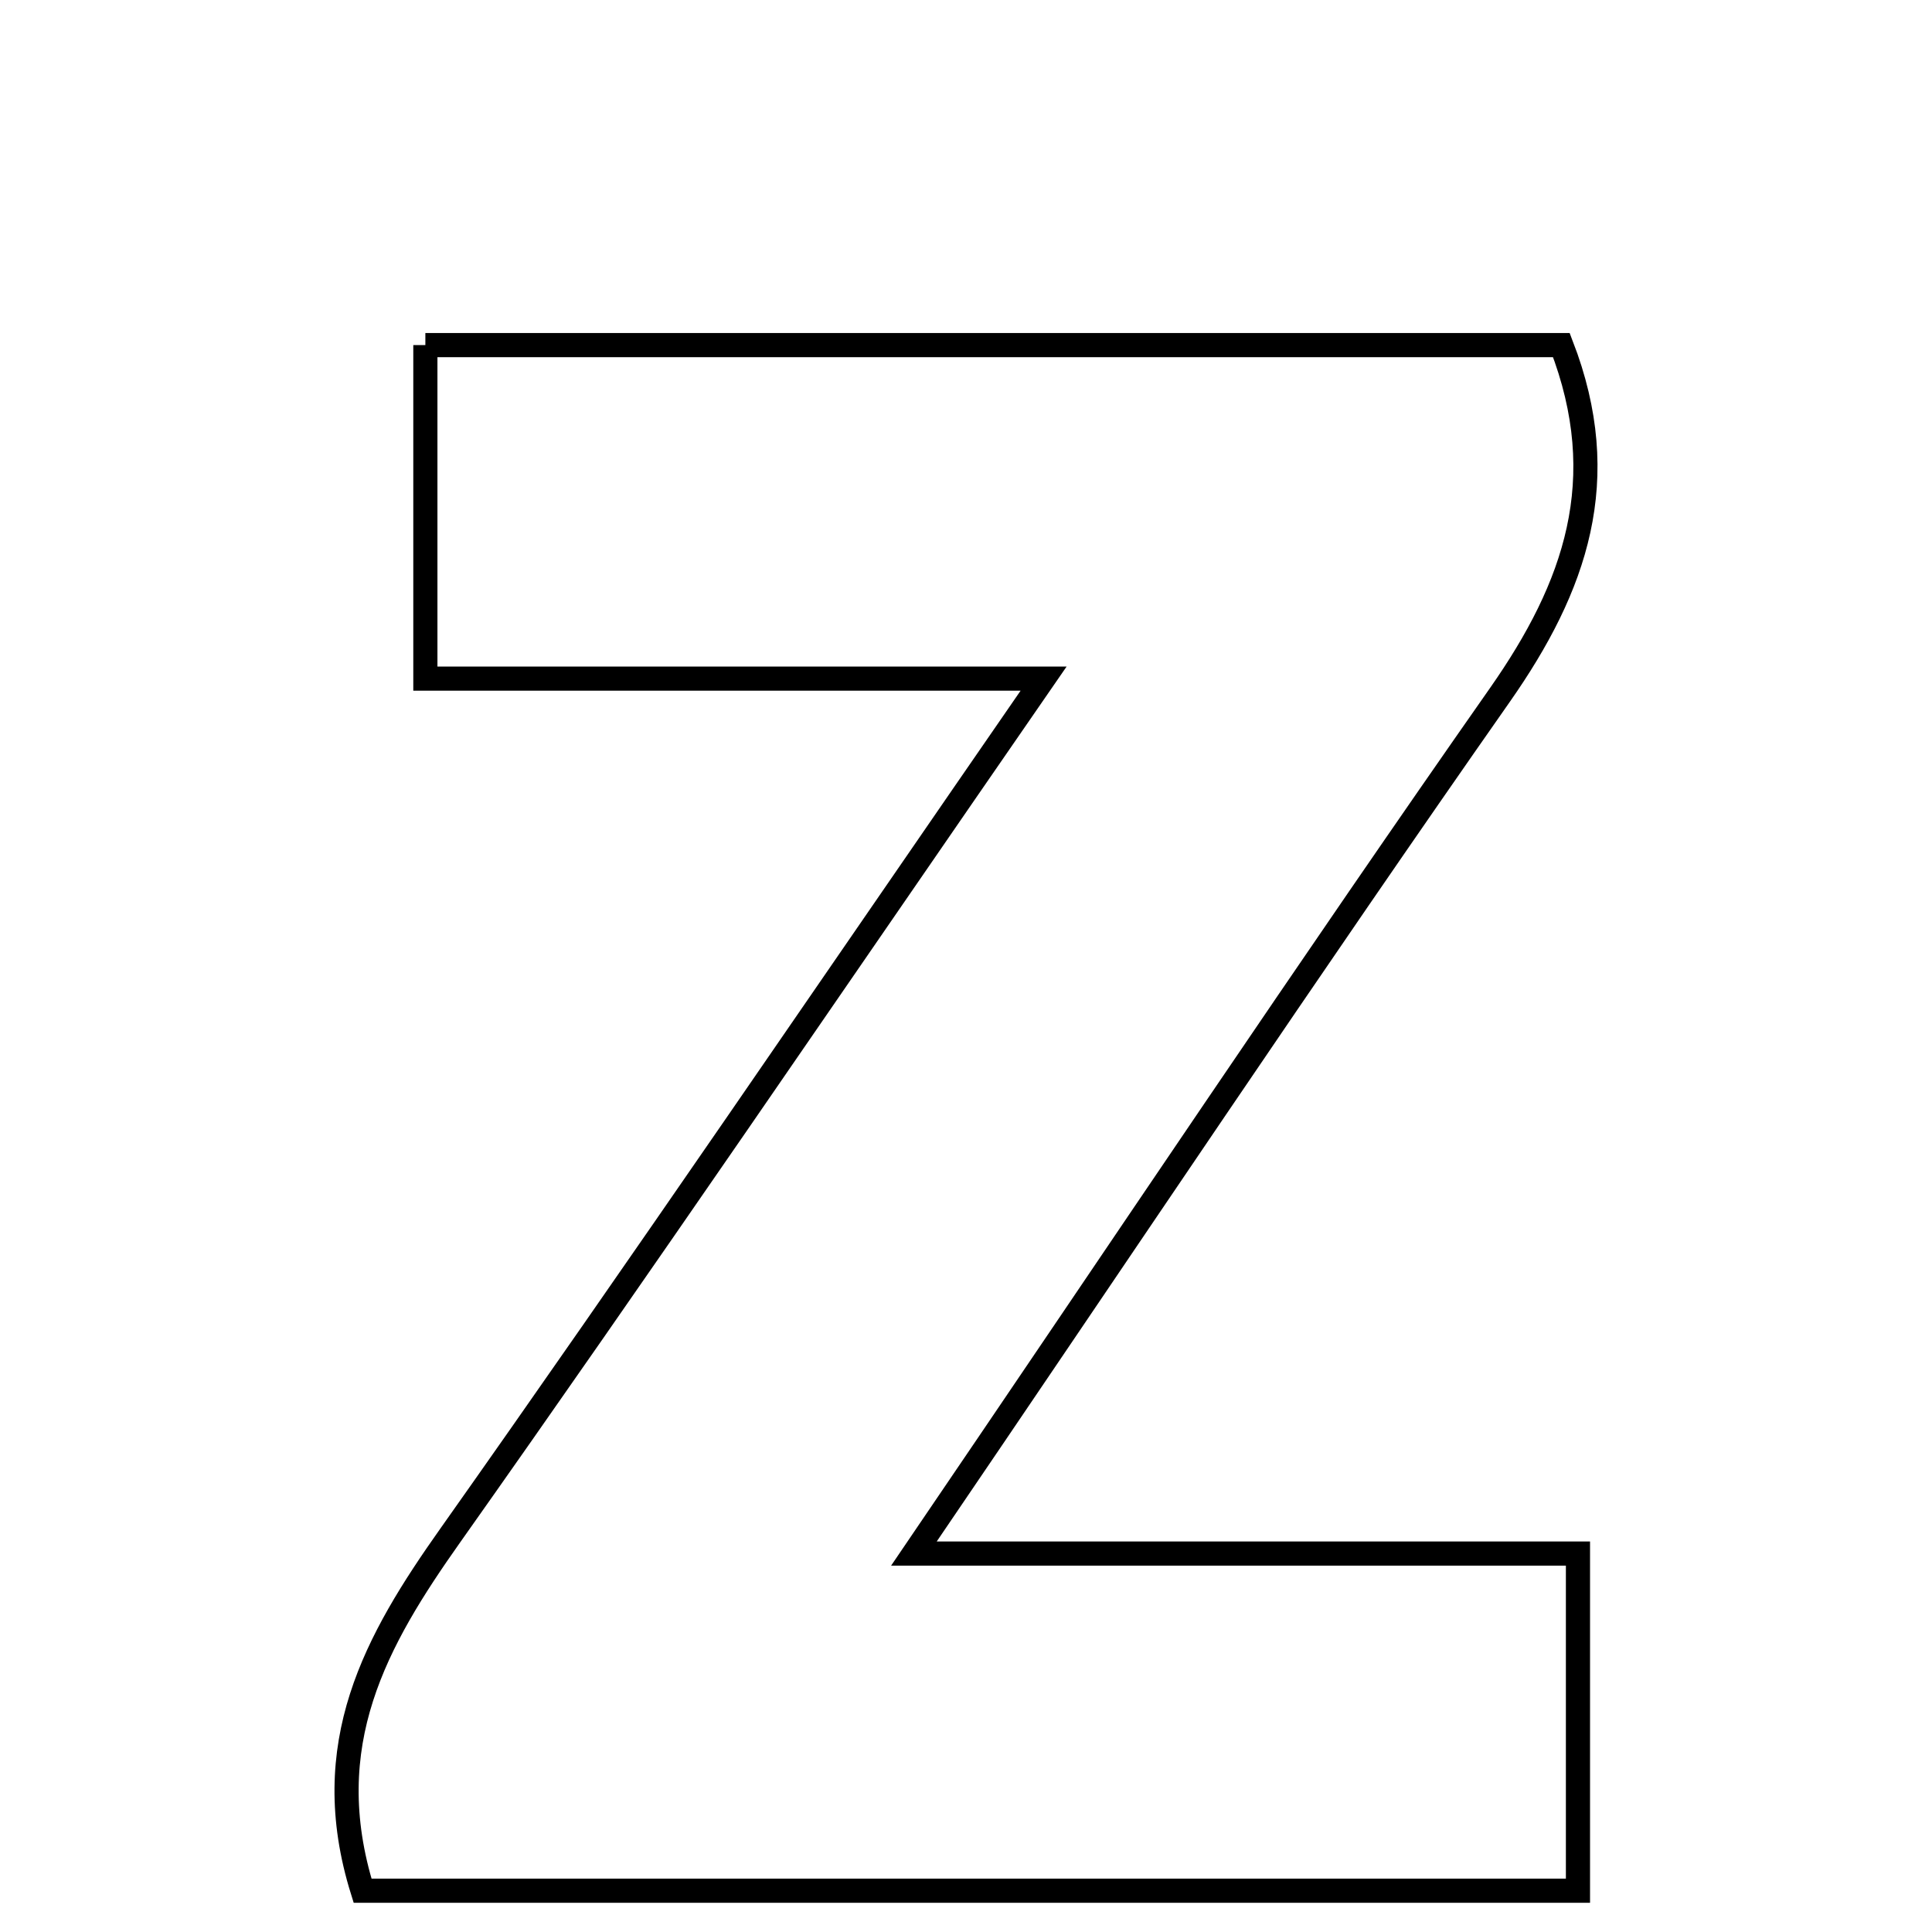 <svg xmlns="http://www.w3.org/2000/svg" viewBox="0.0 0.0 24.0 24.0" height="200px" width="200px"><path fill="none" stroke="black" stroke-width=".3" stroke-opacity="1.0"  filling="0" d="M5.284 4.287 C10.053 4.287 14.704 4.287 19.396 4.287 C20.043 5.96 19.571 7.291 18.635 8.629 C16.275 11.998 13.992 15.42 11.353 19.299 C14.344 19.299 16.857 19.299 19.602 19.299 C19.602 20.857 19.602 22.056 19.602 23.487 C14.702 23.487 9.676 23.487 4.504 23.487 C3.936 21.667 4.674 20.374 5.594 19.073 C7.96 15.726 10.266 12.335 12.964 8.43 C10.084 8.43 7.76 8.43 5.284 8.43 C5.284 6.843 5.284 5.645 5.284 4.287"></path></svg>